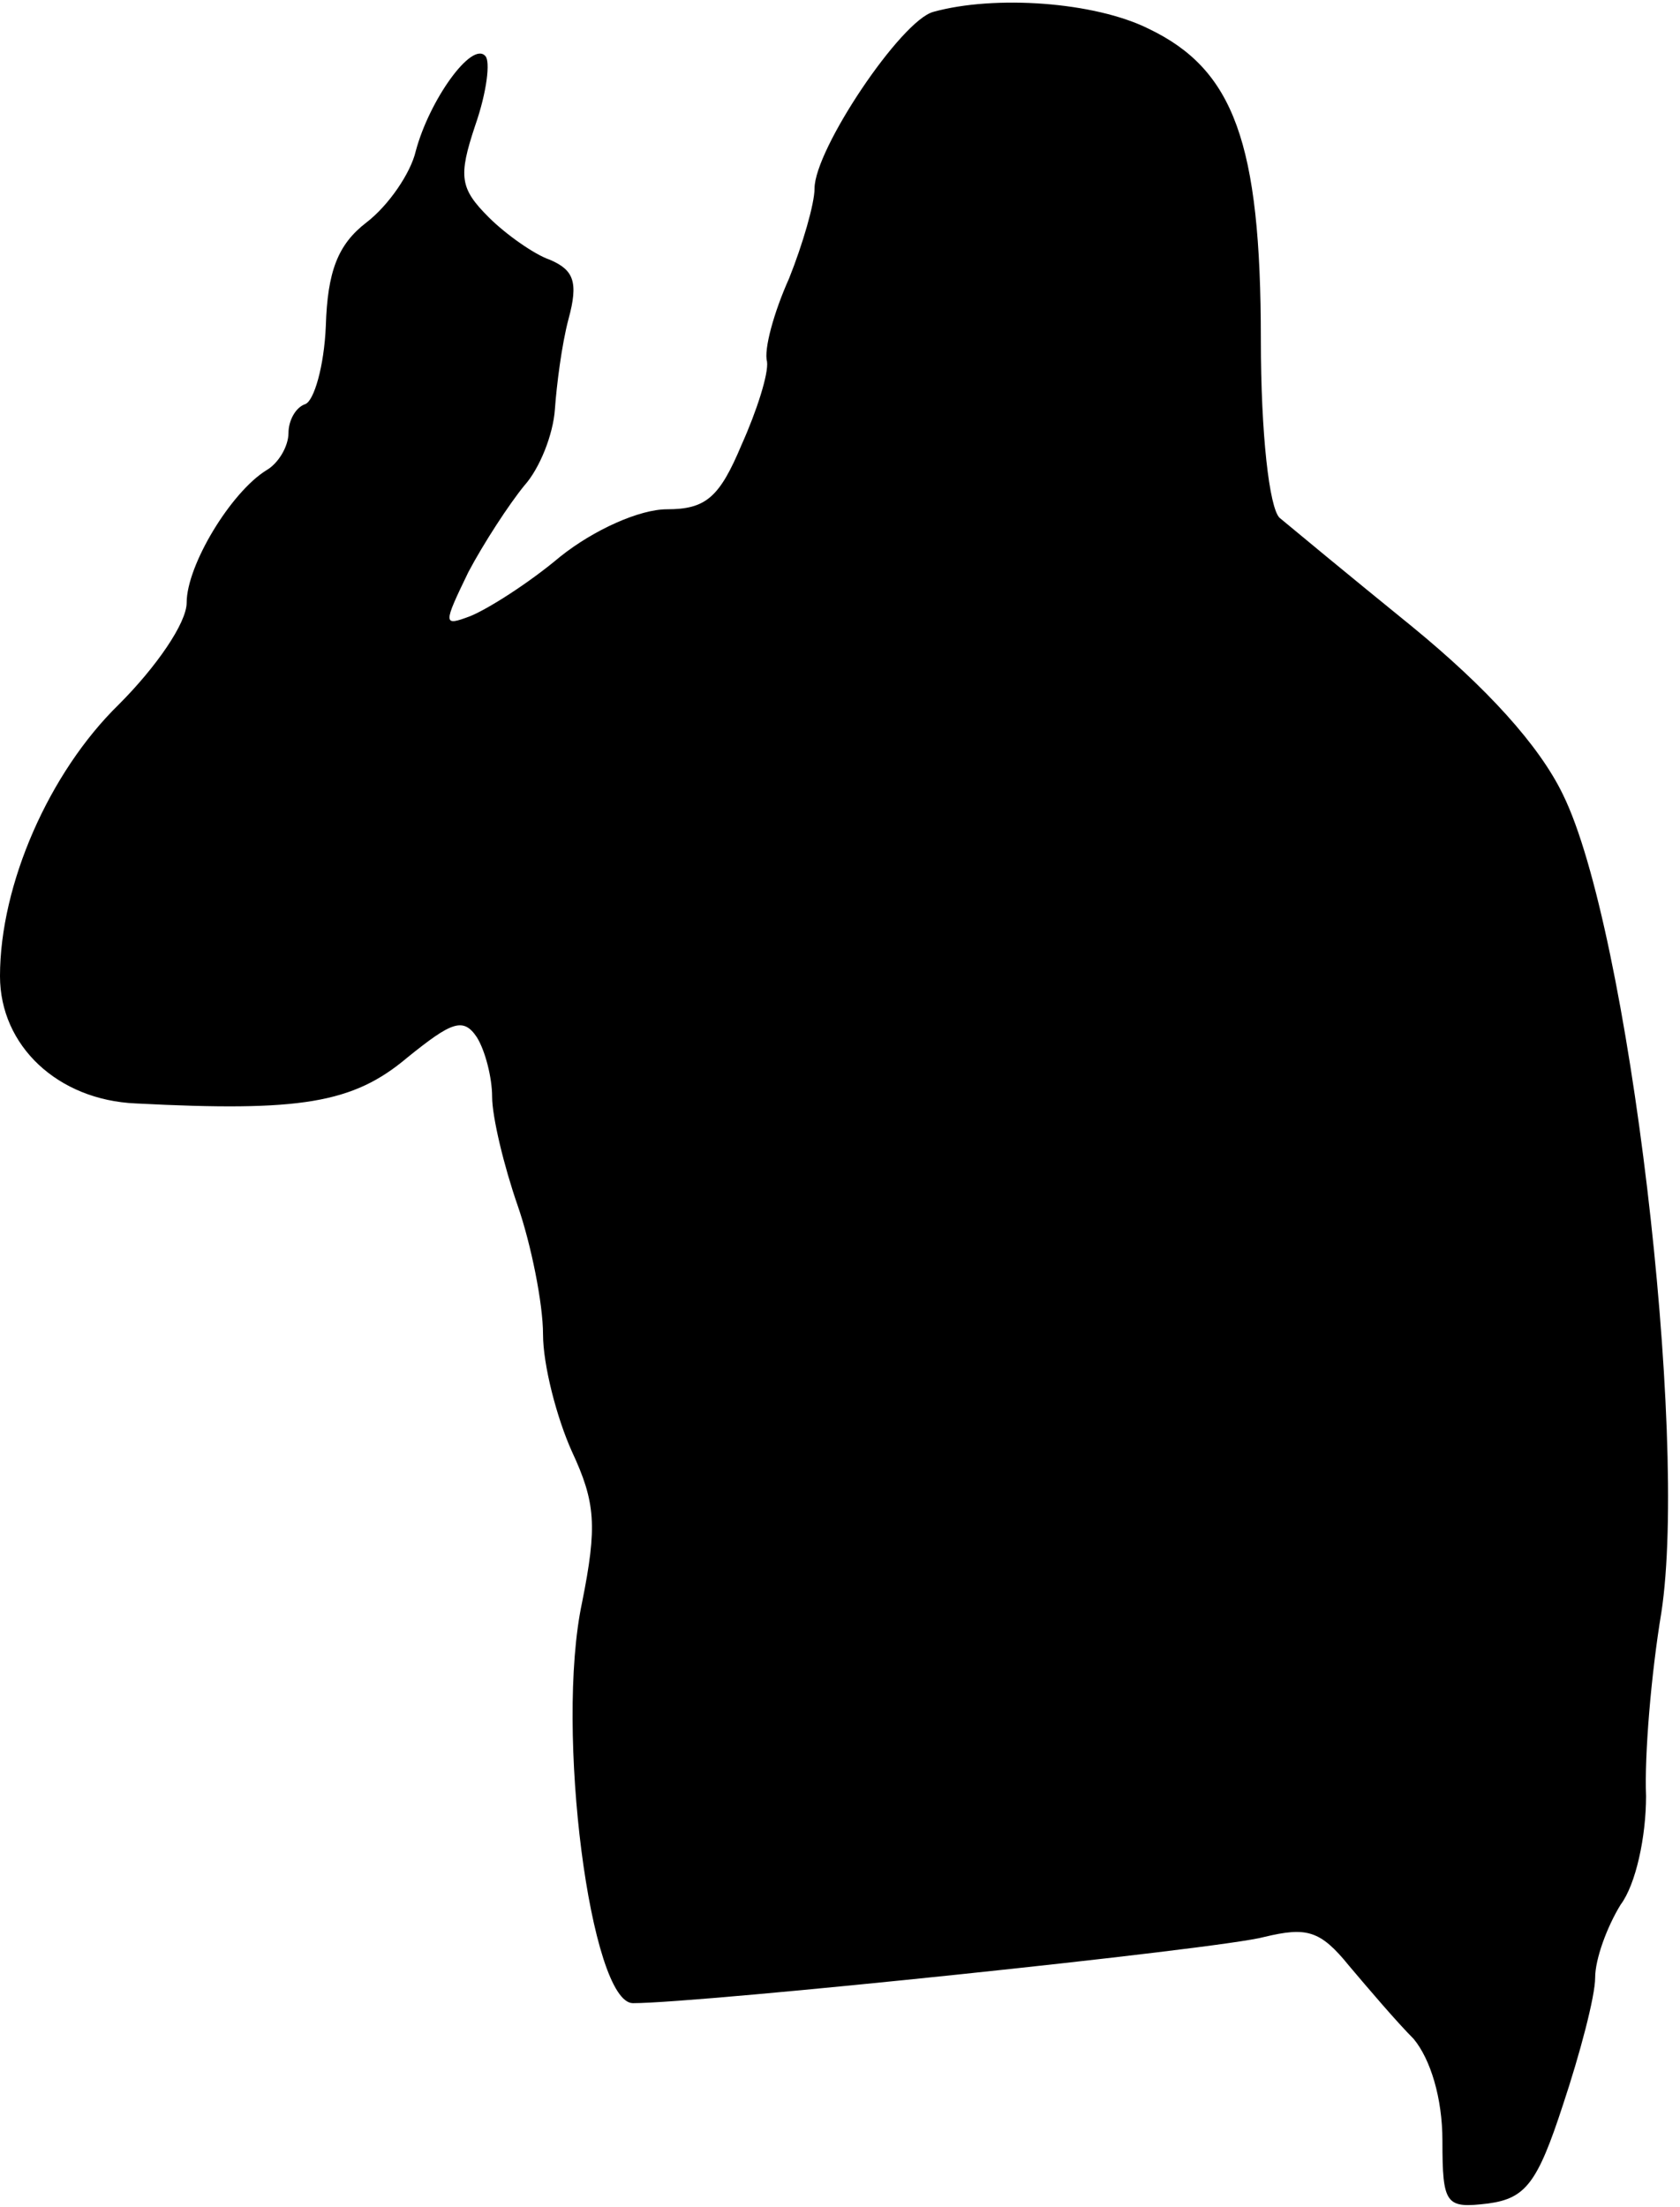 <?xml version="1.0" standalone="no"?>
<!DOCTYPE svg PUBLIC "-//W3C//DTD SVG 20010904//EN"
 "http://www.w3.org/TR/2001/REC-SVG-20010904/DTD/svg10.dtd">
<svg version="1.0" xmlns="http://www.w3.org/2000/svg"
 width="99pt" height="130pt" viewBox="0 0 99 130"
 preserveAspectRatio="xMidYMid meet">
<g transform="translate(0,130) scale(0.1,-0.1)"
fill="#000000" stroke="none">
<path fill="#000000" stroke="none" d="M550 1293 c-19 -5 -70 -81 -70 -104 0
-9 -7 -33 -15 -53 -9 -20 -15 -42 -13 -49 1 -7 -6 -29 -15 -49 -13 -31 -21
-38 -44 -38 -16 0 -43 -12 -63 -28 -19 -16 -43 -31 -53 -35 -16 -6 -16 -5 -1
26 9 17 24 40 33 51 9 10 17 30 18 45 1 14 4 38 8 53 6 22 3 29 -11 35 -9 3
-26 15 -36 25 -17 17 -18 24 -8 54 7 20 9 38 6 41 -8 9 -33 -26 -41 -56 -3
-13 -16 -32 -29 -42 -17 -13 -23 -29 -24 -61 -1 -24 -7 -44 -12 -46 -6 -2 -10
-10 -10 -17 0 -8 -6 -18 -13 -22 -21 -13 -47 -56 -47 -78 0 -12 -18 -38 -40
-60 -41 -40 -70 -106 -70 -160 0 -41 34 -73 80 -75 97 -5 128 0 160 27 26 21
33 24 41 12 5 -8 9 -24 9 -35 0 -12 7 -41 15 -64 8 -23 15 -58 15 -76 0 -18 8
-49 17 -69 14 -30 15 -44 6 -89 -16 -75 5 -236 30 -236 40 0 347 32 372 39 25
6 33 4 50 -17 11 -13 28 -33 38 -43 10 -12 17 -35 17 -60 0 -38 2 -40 27 -37
22 3 29 12 44 58 10 30 19 64 19 75 0 11 7 30 15 43 9 12 15 40 15 64 -1 24 3
72 9 108 16 104 -19 403 -58 482 -14 29 -45 63 -89 99 -37 30 -72 59 -78 64
-6 6 -11 49 -11 105 0 116 -16 159 -66 183 -32 16 -91 20 -127 10z"/>
</g>
</svg>
